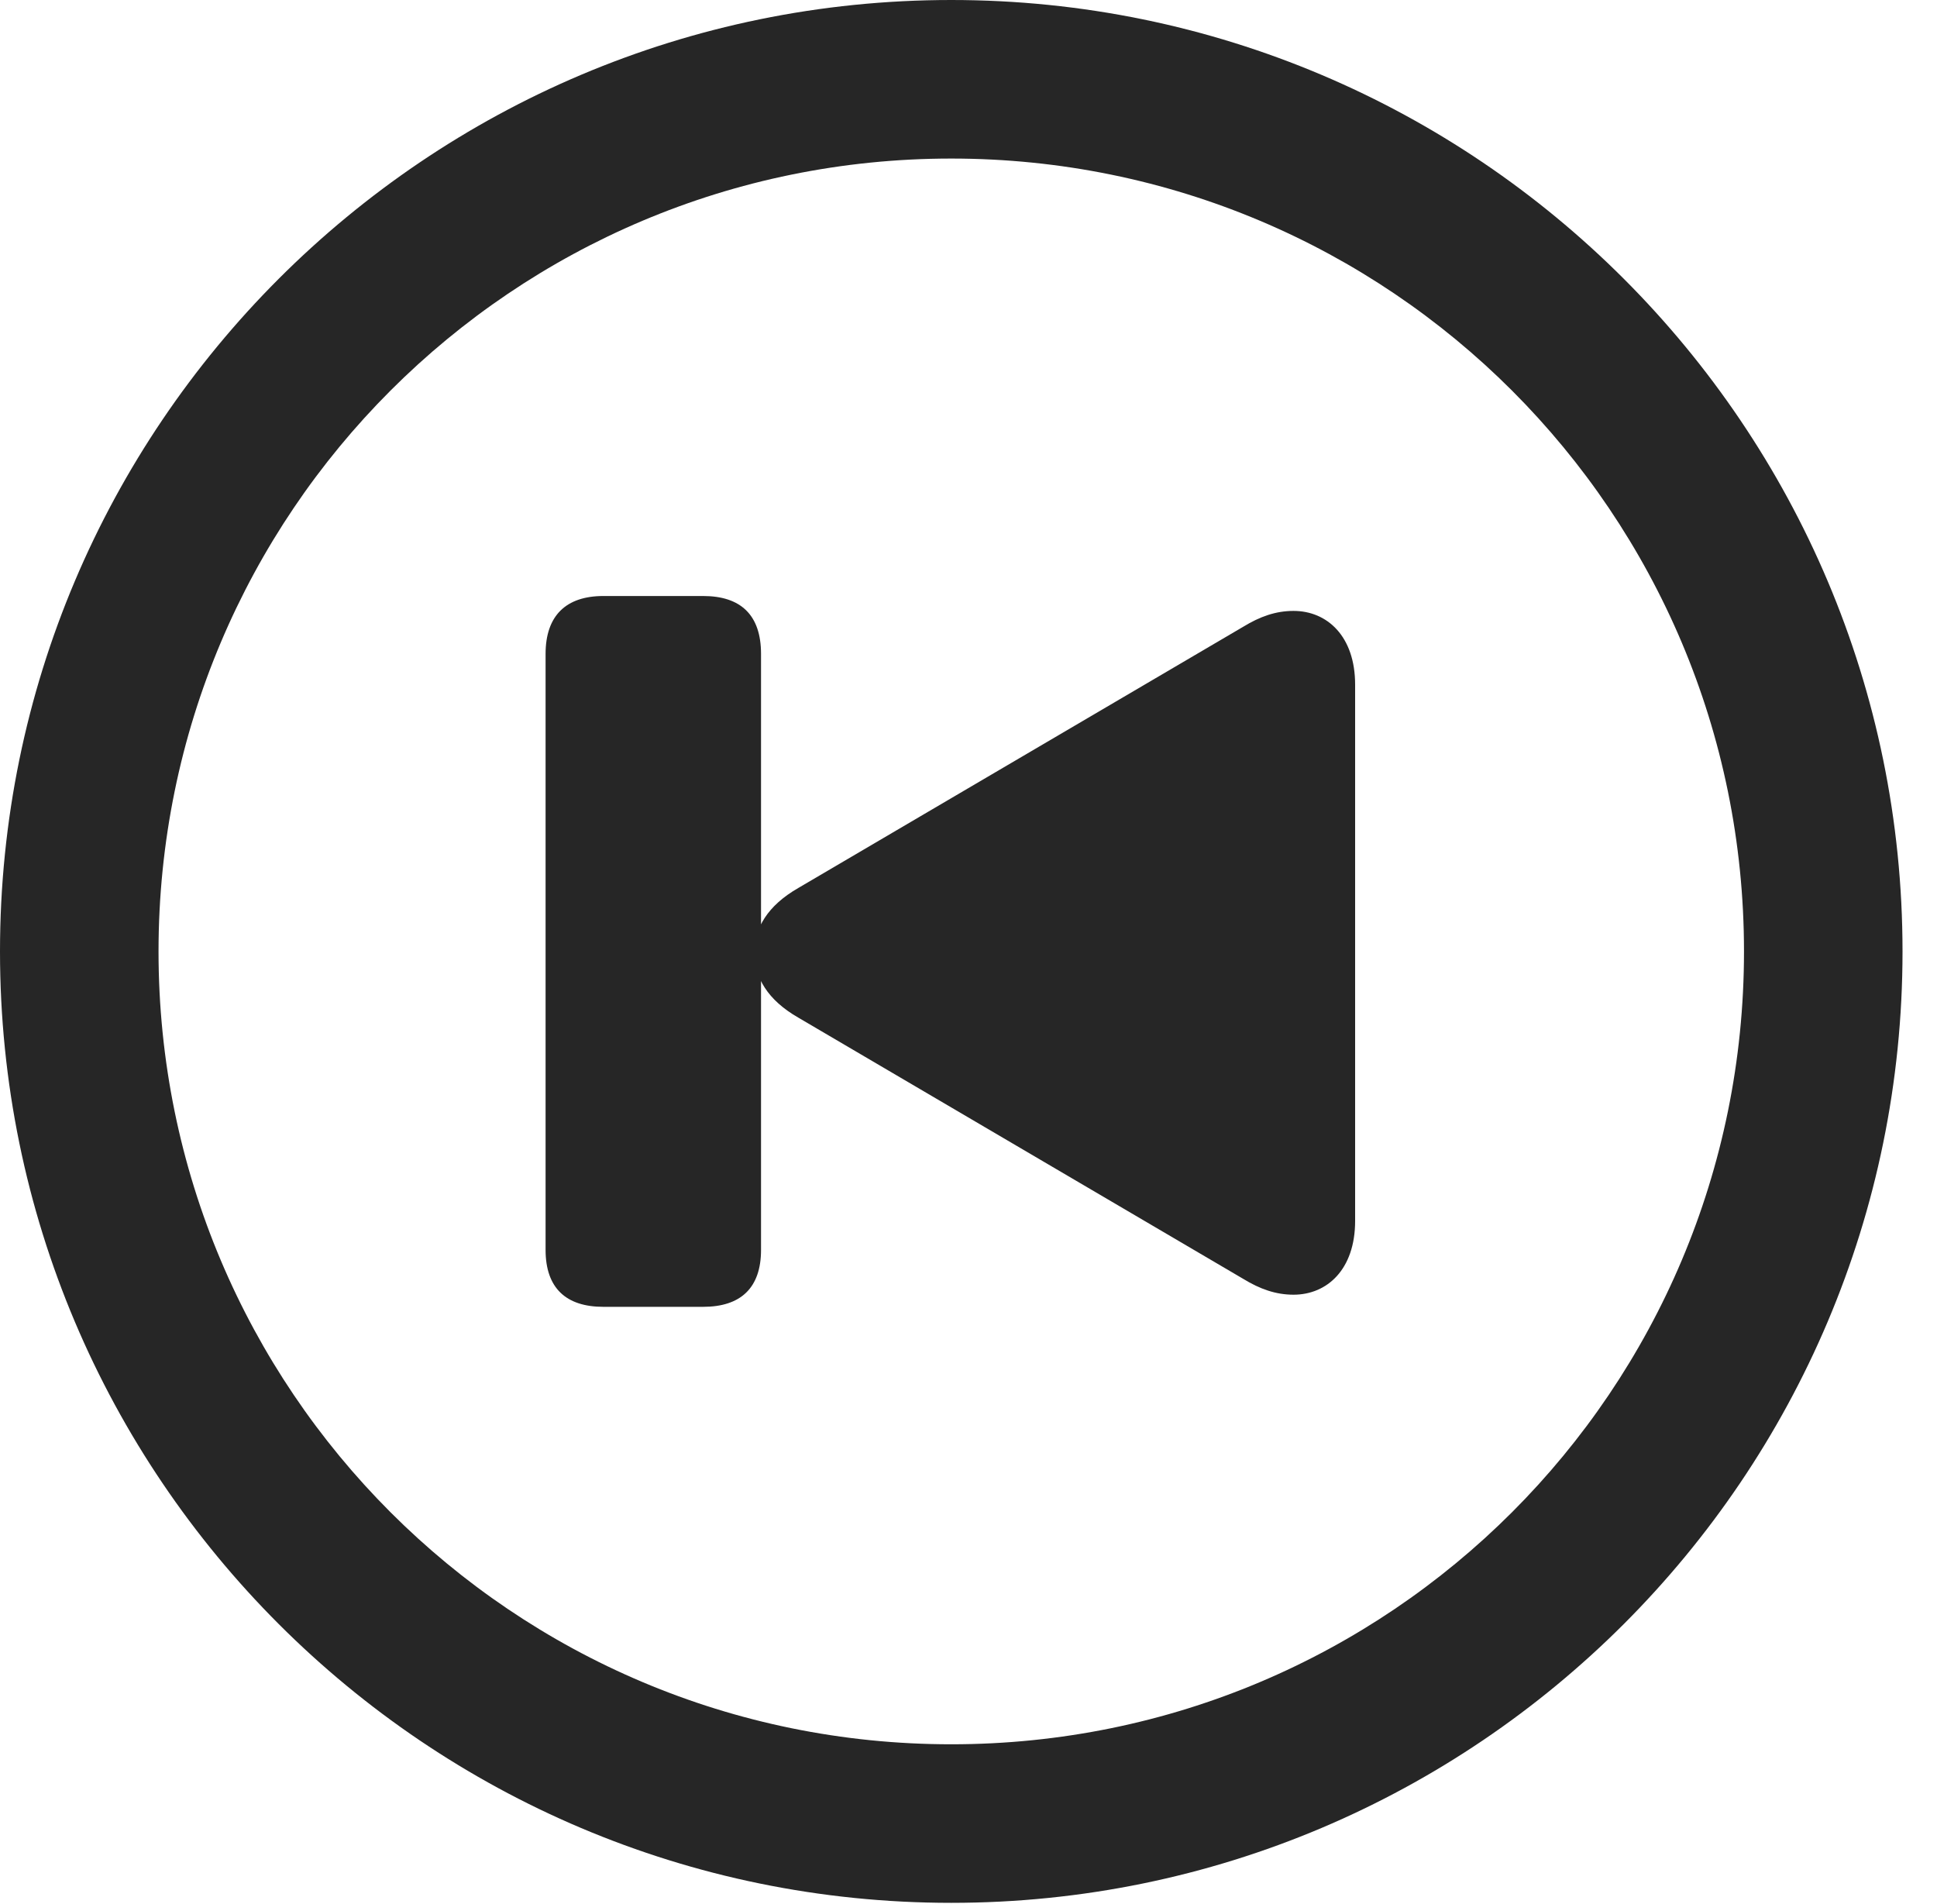 <?xml version="1.0" encoding="UTF-8"?>
<!--Generator: Apple Native CoreSVG 341-->
<!DOCTYPE svg
PUBLIC "-//W3C//DTD SVG 1.1//EN"
       "http://www.w3.org/Graphics/SVG/1.1/DTD/svg11.dtd">
<svg version="1.1" xmlns="http://www.w3.org/2000/svg" xmlns:xlink="http://www.w3.org/1999/xlink" viewBox="0 0 20.283 19.932">
 <g>
  <rect height="19.932" opacity="0" width="20.283" x="0" y="0"/>
  <path d="M9.961 19.922C15.459 19.922 19.922 15.459 19.922 9.961C19.922 4.463 15.459 0 9.961 0C4.463 0 0 4.463 0 9.961C0 15.459 4.463 19.922 9.961 19.922ZM9.961 18.262C5.371 18.262 1.66 14.551 1.66 9.961C1.66 5.371 5.371 1.66 9.961 1.66C14.551 1.66 18.262 5.371 18.262 9.961C18.262 14.551 14.551 18.262 9.961 18.262Z" fill="black" fill-opacity="0.85"/>
  <path d="M13.545 13.555C13.896 13.555 14.19 13.291 14.19 12.783L14.19 7.168C14.19 6.66 13.896 6.396 13.545 6.396C13.359 6.396 13.193 6.455 13.018 6.562L8.359 9.297C8.037 9.482 7.9 9.717 7.9 9.971C7.9 10.234 8.037 10.469 8.359 10.654L13.018 13.389C13.193 13.496 13.359 13.555 13.545 13.555ZM6.318 13.682L7.363 13.682C7.754 13.682 7.969 13.486 7.969 13.086L7.969 6.846C7.969 6.436 7.754 6.24 7.363 6.24L6.318 6.24C5.928 6.24 5.713 6.445 5.713 6.846L5.713 13.086C5.713 13.486 5.928 13.682 6.318 13.682Z" fill="black" fill-opacity="0.85"/>
 </g>
</svg>
